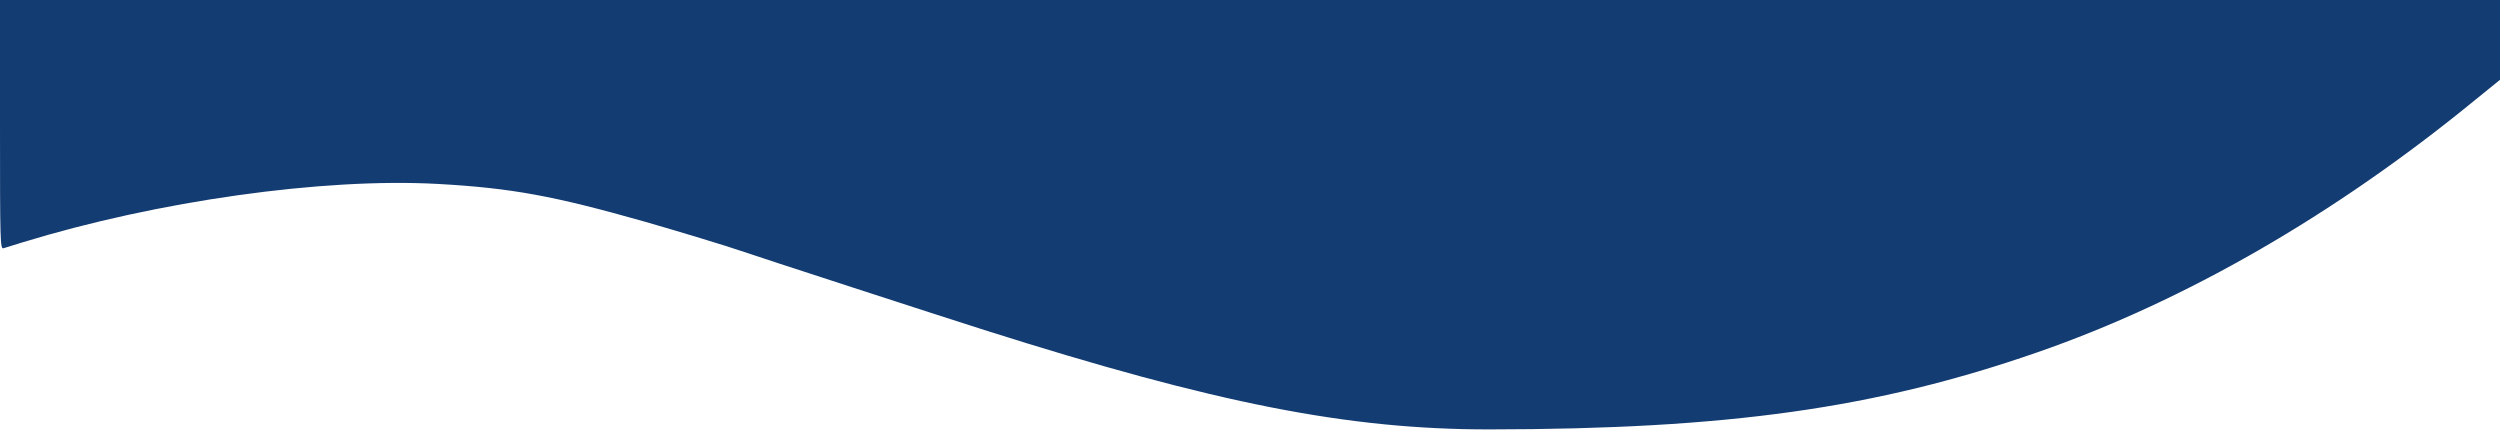 <svg version="1.0" xmlns="http://www.w3.org/2000/svg" width="1700" height="293.333" viewBox="0 0 1275 220"><path fill="#133C72" d="M0 63.6c0 60 .1 63.5 1.8 63 .9-.3 5.3-1.6 9.7-3 68.8-21.1 153.2-33 211.7-29.8 37.7 2.1 59.3 6.1 105.8 19.3 16.1 4.6 43.1 12.8 49 14.9 5.9 2.1 105.3 34.4 124 40.3C620.7 205.9 687.4 219 759.5 219c121.4-.1 197.2-10.7 279.5-39.3 75-26 151.5-70 222.8-128.3l13.2-10.7V0H0v63.6z"/></svg>
